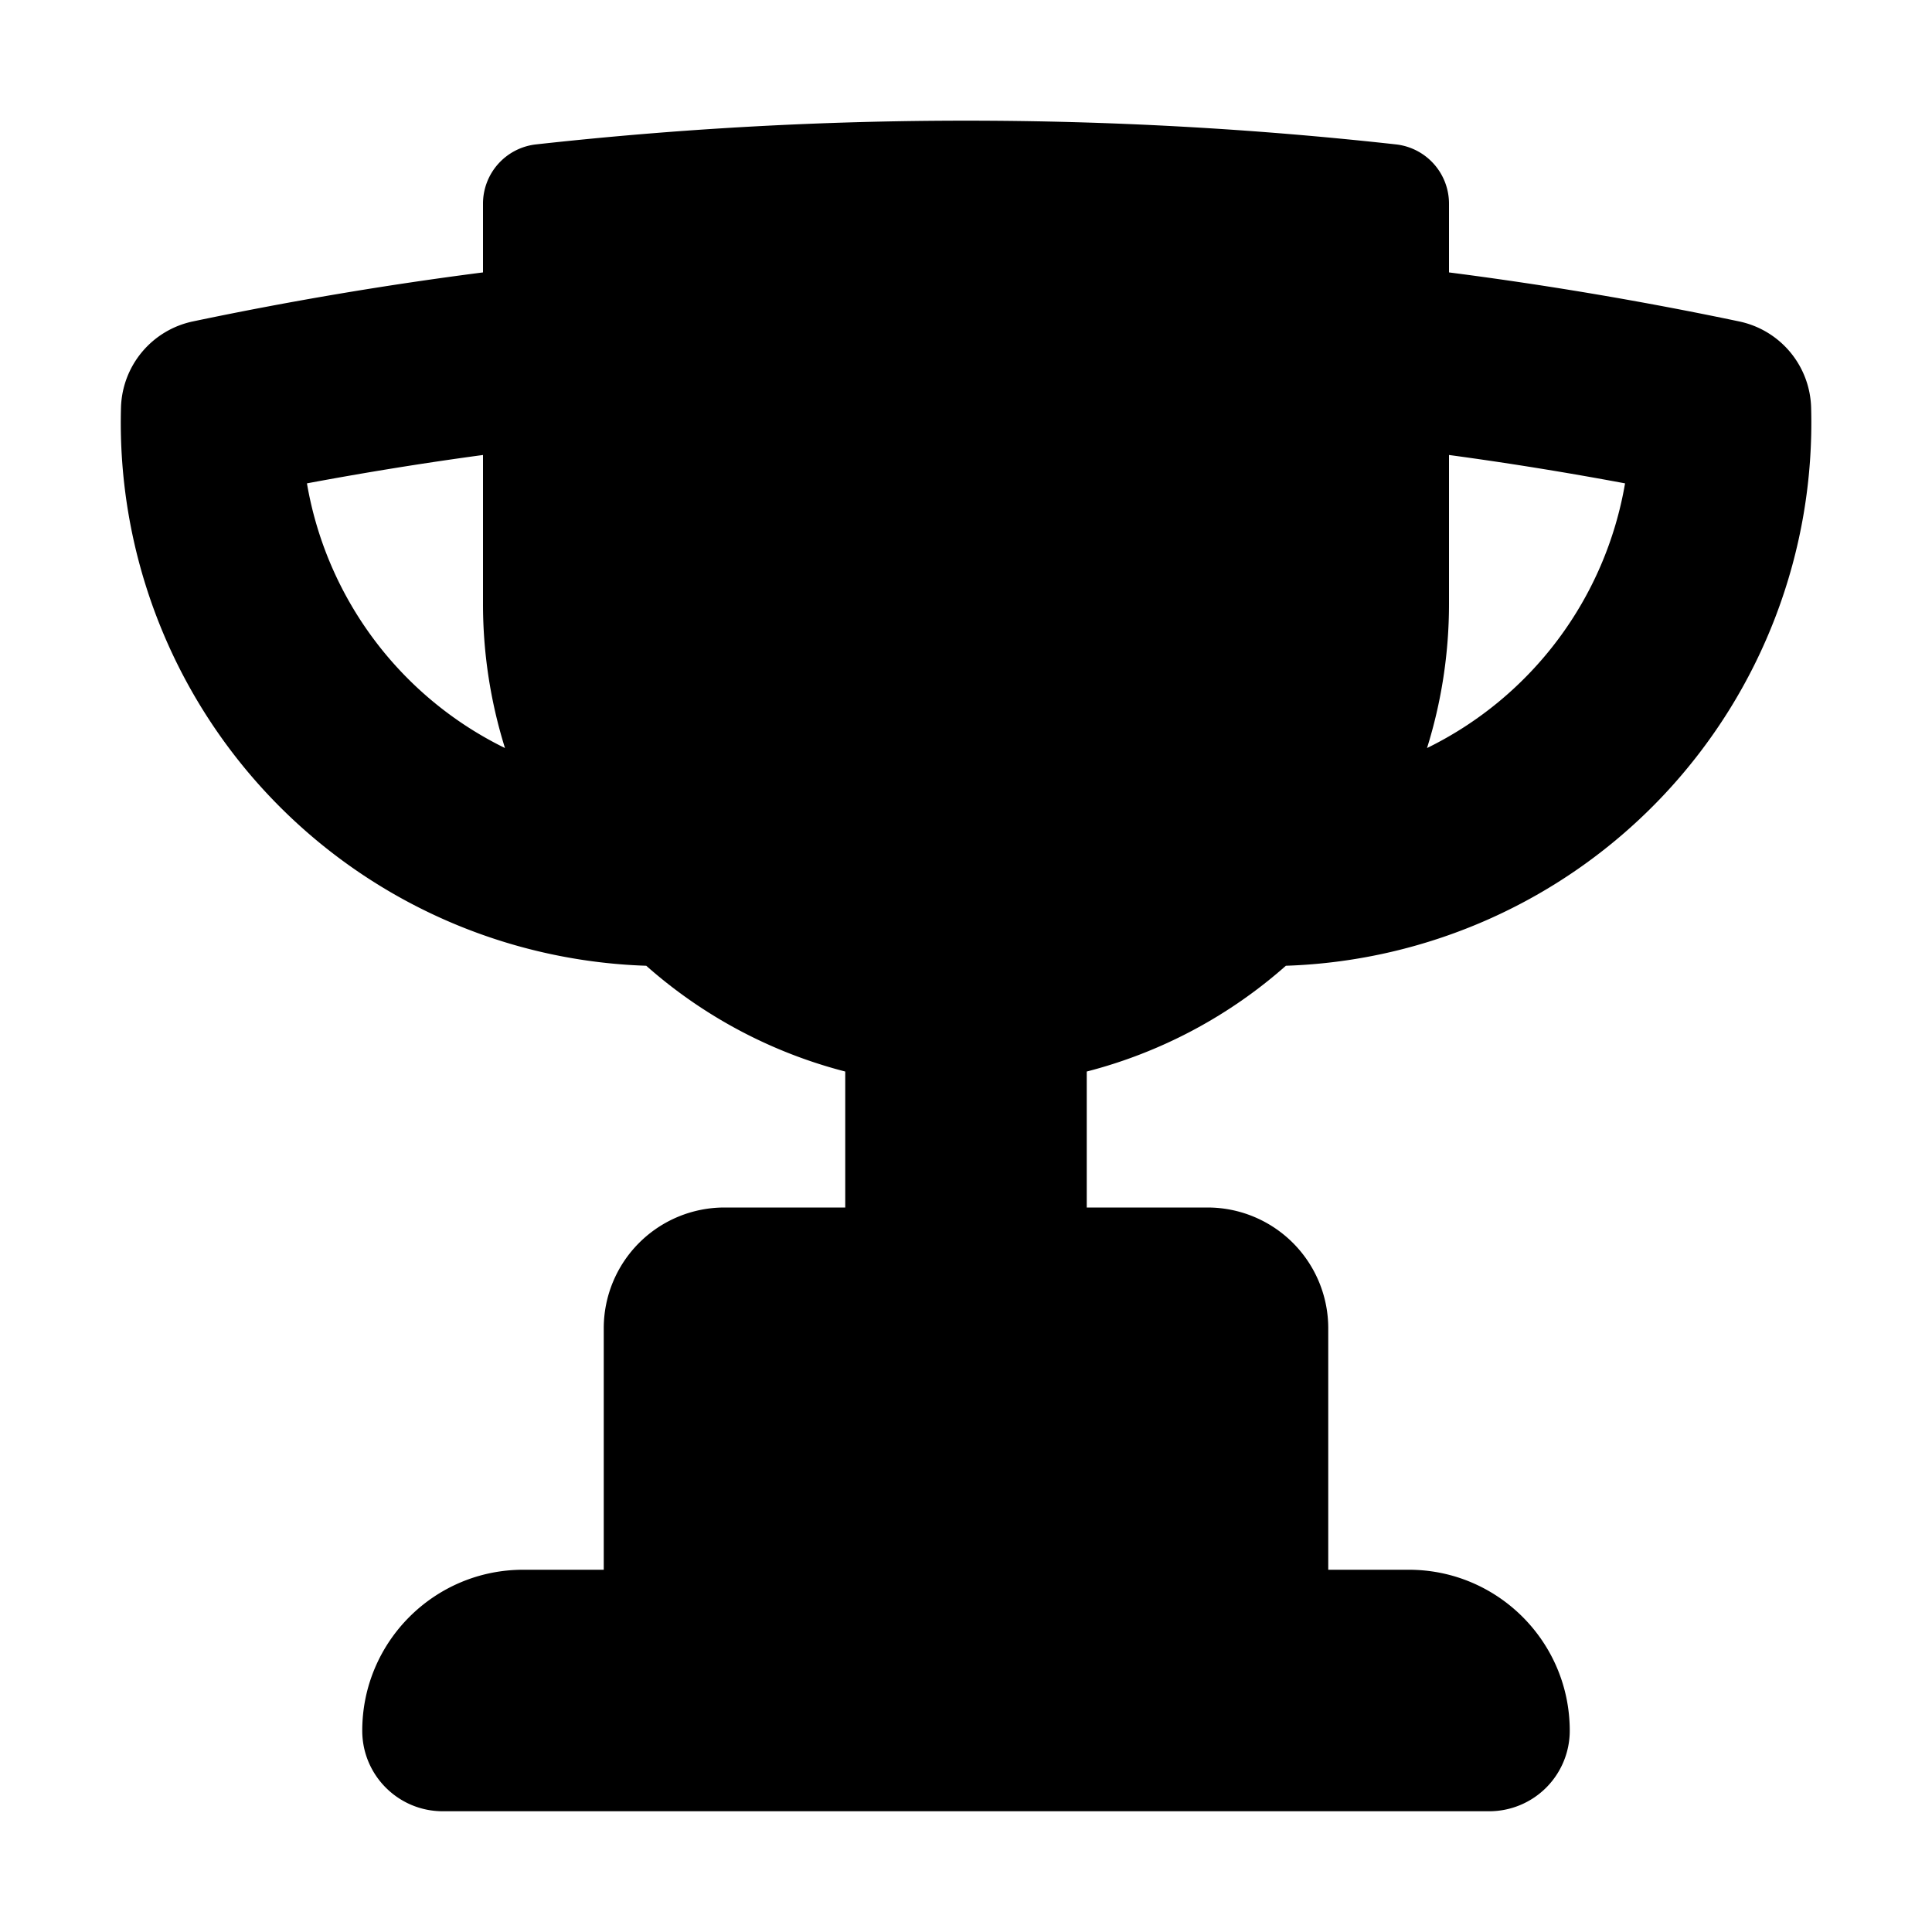 <svg xmlns="http://www.w3.org/2000/svg" viewBox="0 0 16 16" fill="currentColor" aria-hidden="true" data-slot="icon">
  <path fill-rule="evenodd" d="M12 1.69a.494.494 0 0 0-.438-.494 32.352 32.352 0 0 0-7.124 0A.494.494 0 0 0 4 1.689v.567c-.811.104-1.612.24-2.403.406a.75.75 0 0 0-.595.714 4.5 4.5 0 0 0 4.35 4.622A3.99 3.99 0 0 0 7 8.874V10H6a1 1 0 0 0-1 1v2h-.667C3.597 13 3 13.597 3 14.333c0 .368.298.667.667.667h8.666a.667.667 0 0 0 .667-.667c0-.736-.597-1.333-1.333-1.333H11v-2a1 1 0 0 0-1-1H9V8.874a3.99 3.99 0 0 0 1.649-.876 4.5 4.5 0 0 0 4.35-4.622.75.75 0 0 0-.596-.714A30.897 30.897 0 0 0 12 2.256v-.567ZM4 3.768c-.49.066-.976.145-1.458.235a3.004 3.004 0 0 0 1.64 2.192A3.999 3.999 0 0 1 4 5V3.769Zm8 0c.49.066.976.145 1.458.235a3.004 3.004 0 0 1-1.64 2.192C11.936 5.818 12 5.416 12 5V3.769Z" clip-rule="evenodd"/>
</svg>
